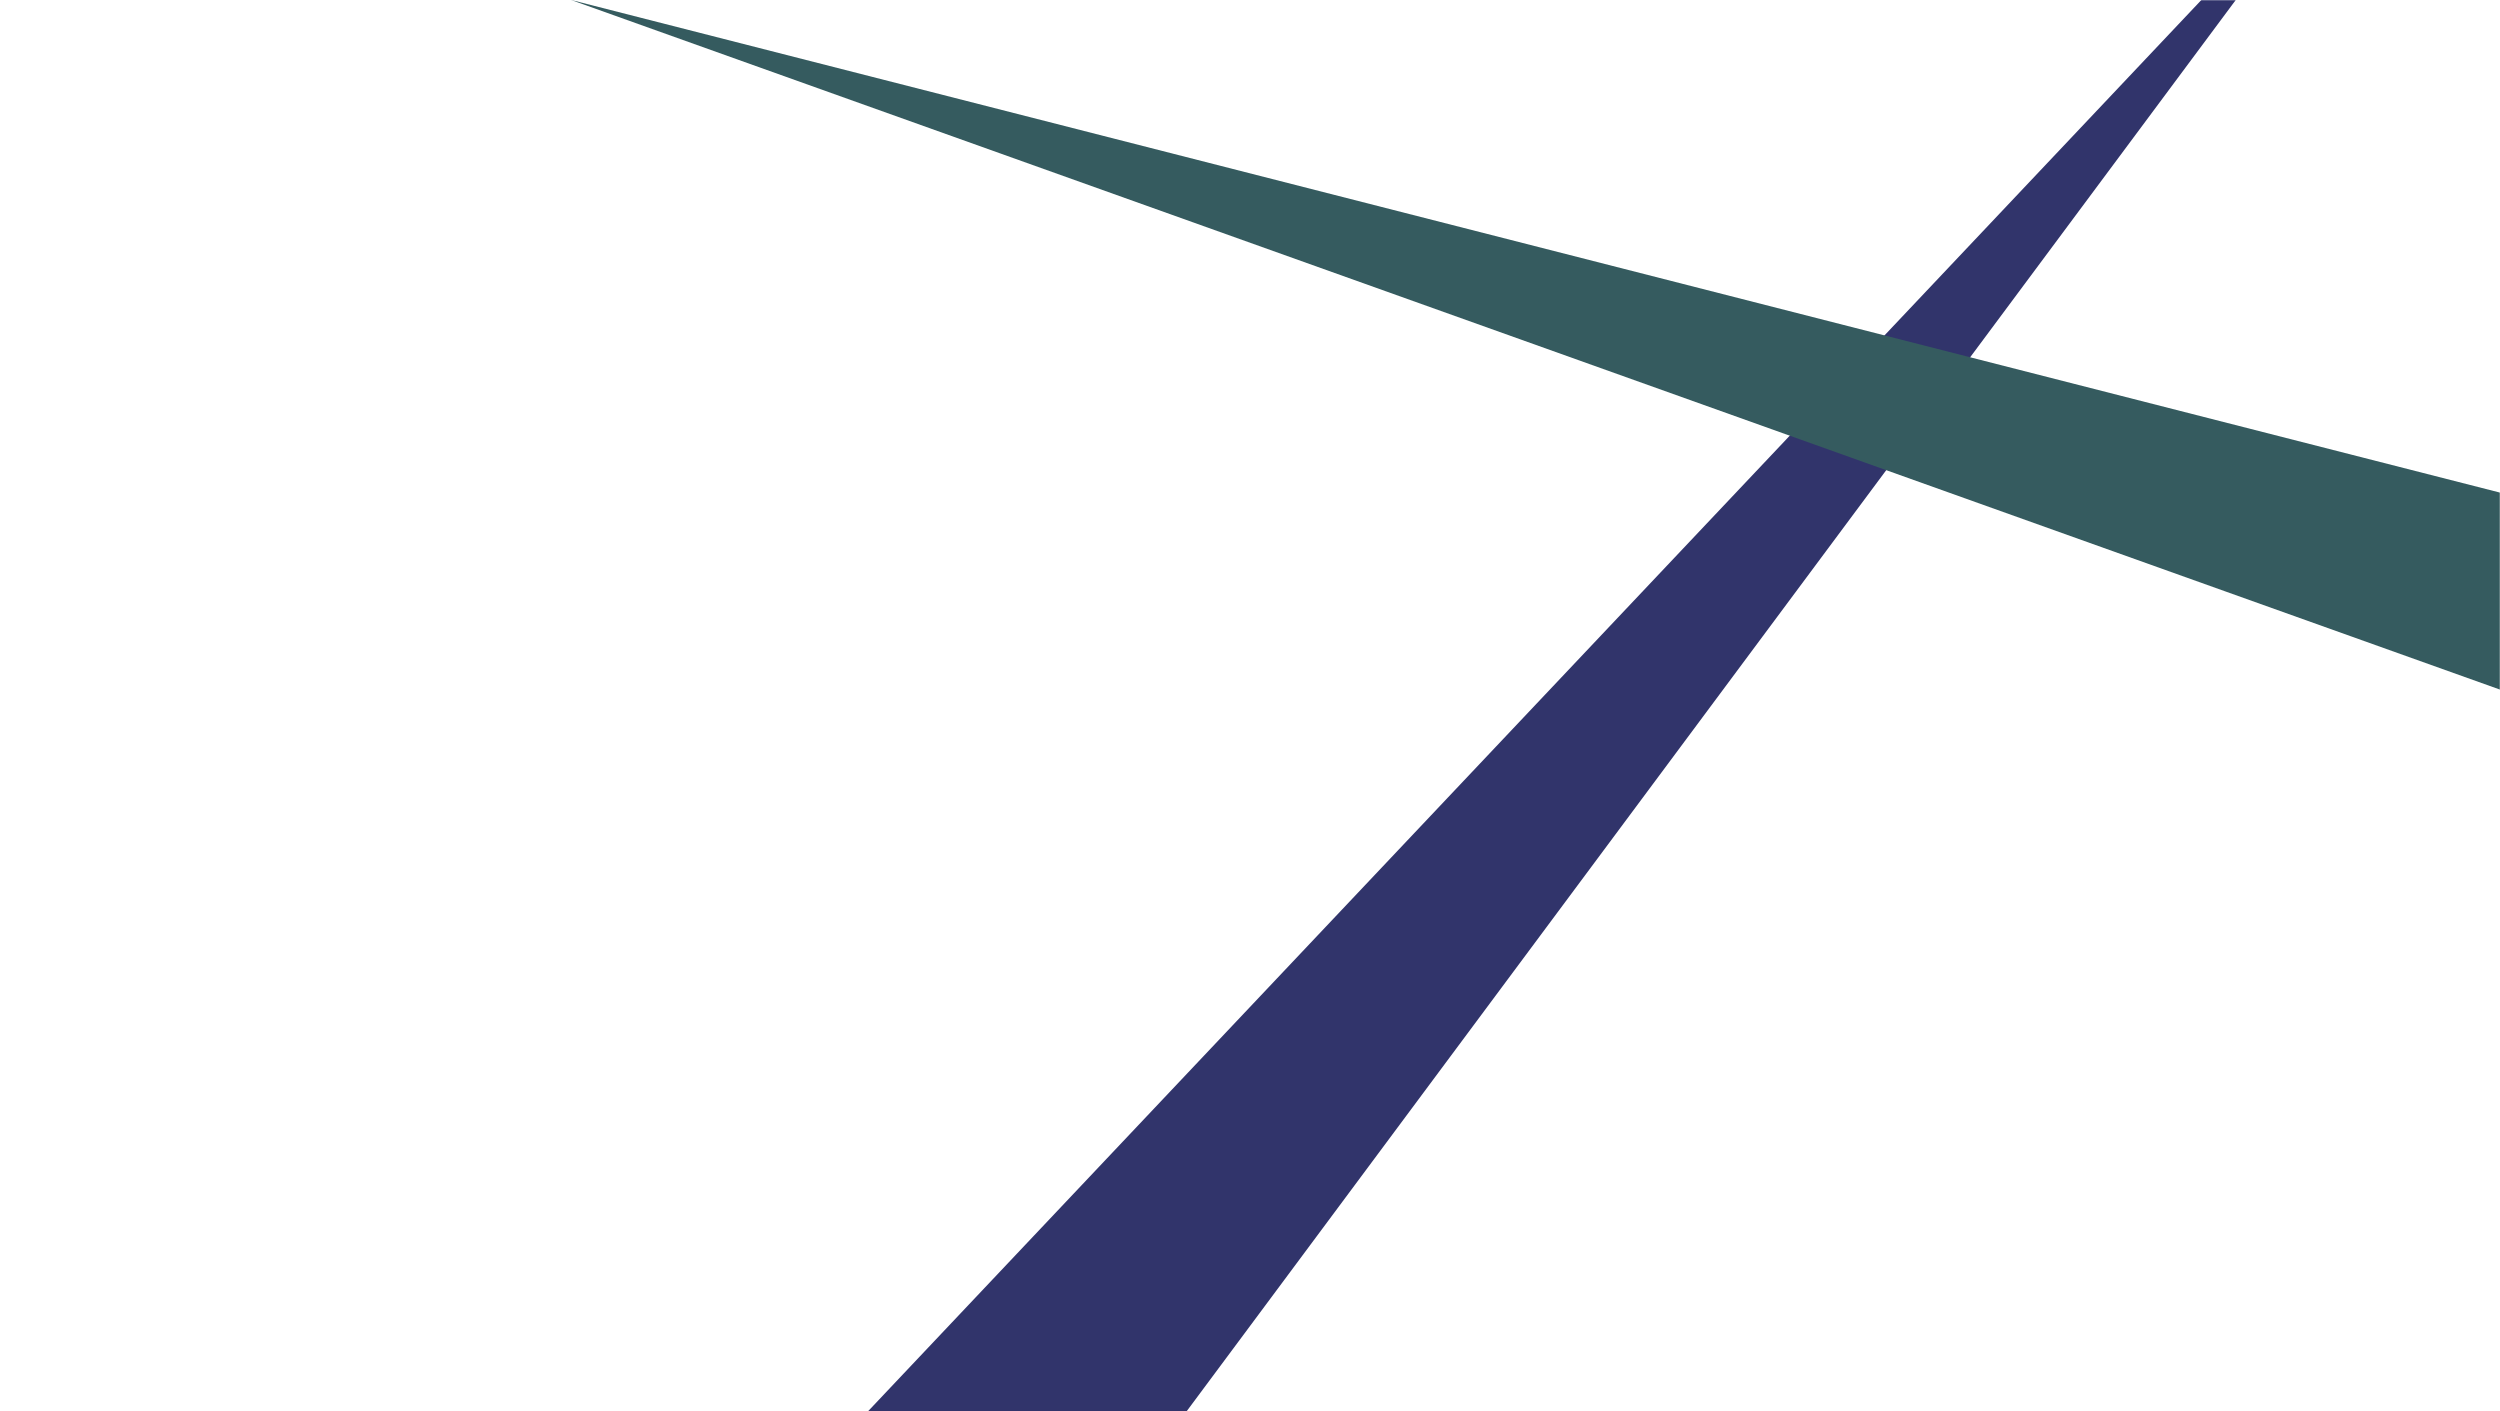 <svg width="1440" height="813" viewBox="0 0 1440 813" fill="none" xmlns="http://www.w3.org/2000/svg">
<mask id="mask0_125_58" style="mask-type:alpha" maskUnits="userSpaceOnUse" x="0" y="0" width="1440" height="813">
<rect width="1440" height="813" fill="#D9D9D9"/>
</mask>
<g mask="url(#mask0_125_58)">
<g filter="url(#filter0_g_125_58)">
<path d="M1360.9 -98.345L313.855 1310.15L155.626 1177.38L1360.9 -98.345Z" fill="#31346B"/>
</g>
<g filter="url(#filter1_g_125_58)">
<path d="M328.676 -0.1L1662.85 340.657L1625.3 463.459L328.676 -0.1Z" fill="#355B5F"/>
</g>
</g>
<defs>
<filter id="filter0_g_125_58" x="115.626" y="-138.345" width="1285.27" height="1488.49" filterUnits="userSpaceOnUse" color-interpolation-filters="sRGB">
<feFlood flood-opacity="0" result="BackgroundImageFix"/>
<feBlend mode="normal" in="SourceGraphic" in2="BackgroundImageFix" result="shape"/>
<feTurbulence type="fractalNoise" baseFrequency="0.25 0.25" numOctaves="3" seed="6590" />
<feDisplacementMap in="shape" scale="80" xChannelSelector="R" yChannelSelector="G" result="displacedImage" width="100%" height="100%" />
<feMerge result="effect1_texture_125_58">
<feMergeNode in="displacedImage"/>
</feMerge>
</filter>
<filter id="filter1_g_125_58" x="288.676" y="-40.1" width="1414.17" height="543.559" filterUnits="userSpaceOnUse" color-interpolation-filters="sRGB">
<feFlood flood-opacity="0" result="BackgroundImageFix"/>
<feBlend mode="normal" in="SourceGraphic" in2="BackgroundImageFix" result="shape"/>
<feTurbulence type="fractalNoise" baseFrequency="0.25 0.25" numOctaves="3" seed="5453" />
<feDisplacementMap in="shape" scale="80" xChannelSelector="R" yChannelSelector="G" result="displacedImage" width="100%" height="100%" />
<feMerge result="effect1_texture_125_58">
<feMergeNode in="displacedImage"/>
</feMerge>
</filter>
</defs>
</svg>
